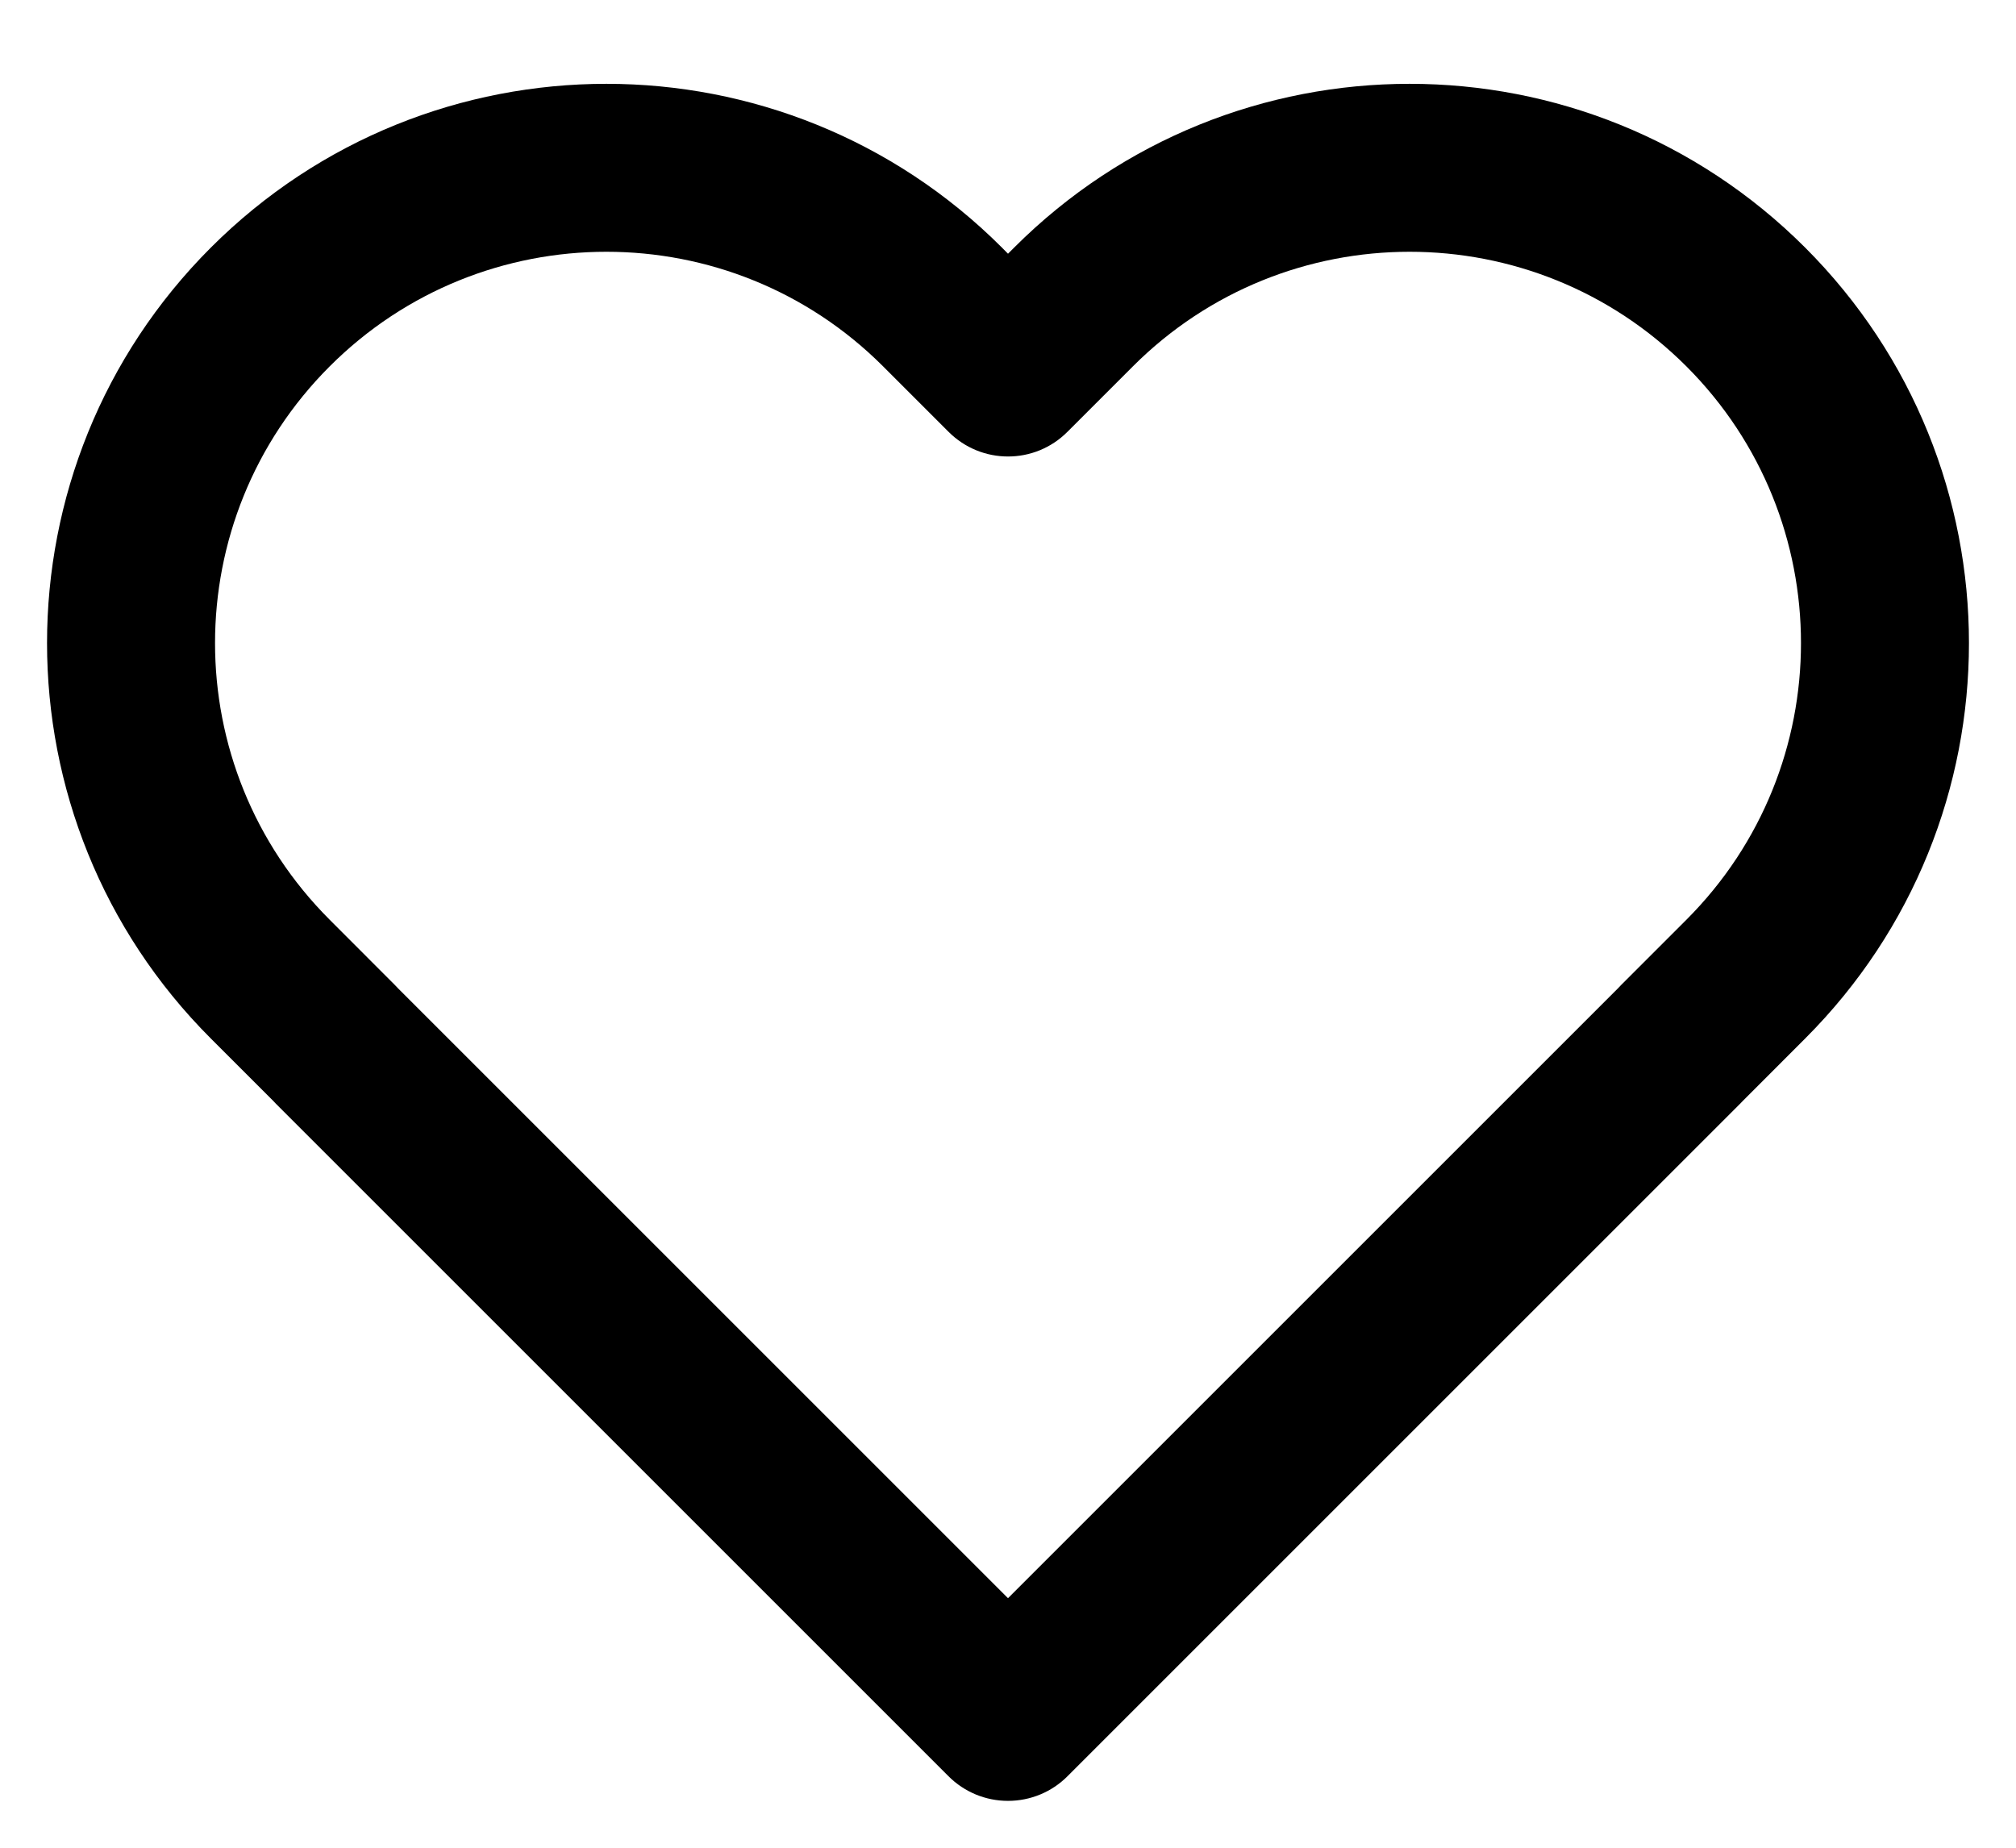 <svg width="24" height="22" viewBox="0 0 24 22" fill="none" xmlns="http://www.w3.org/2000/svg">
<path fill-rule="evenodd" clip-rule="evenodd" d="M10.513 4.362C8.694 2.543 5.744 2.543 3.925 4.362C2.105 6.182 2.105 9.132 3.925 10.951L4.704 11.731C4.717 11.744 4.729 11.757 4.741 11.77L12 19.029L19.259 11.77C19.271 11.757 19.283 11.744 19.296 11.731L20.076 10.951C21.895 9.132 21.895 6.182 20.076 4.362C18.256 2.543 15.306 2.543 13.487 4.362L12.707 5.142C12.317 5.533 11.684 5.533 11.293 5.142L10.513 4.362ZM20.749 13.107C20.736 13.12 20.724 13.133 20.711 13.146L12.708 21.149C12.521 21.337 12.266 21.442 12.001 21.442C12.001 21.442 12.001 21.442 12.001 21.442C12.001 21.442 12 21.442 11.999 21.442C11.734 21.442 11.48 21.337 11.292 21.149L3.289 13.146C3.276 13.133 3.264 13.12 3.252 13.107L2.51 12.365C-0.09 9.765 -0.09 5.549 2.51 2.948C5.111 0.348 9.327 0.348 11.928 2.948L12 3.021L12.073 2.948C14.673 0.348 18.889 0.348 21.49 2.948C24.09 5.549 24.09 9.765 21.49 12.365L20.749 13.107Z" fill="black"/>
</svg>
